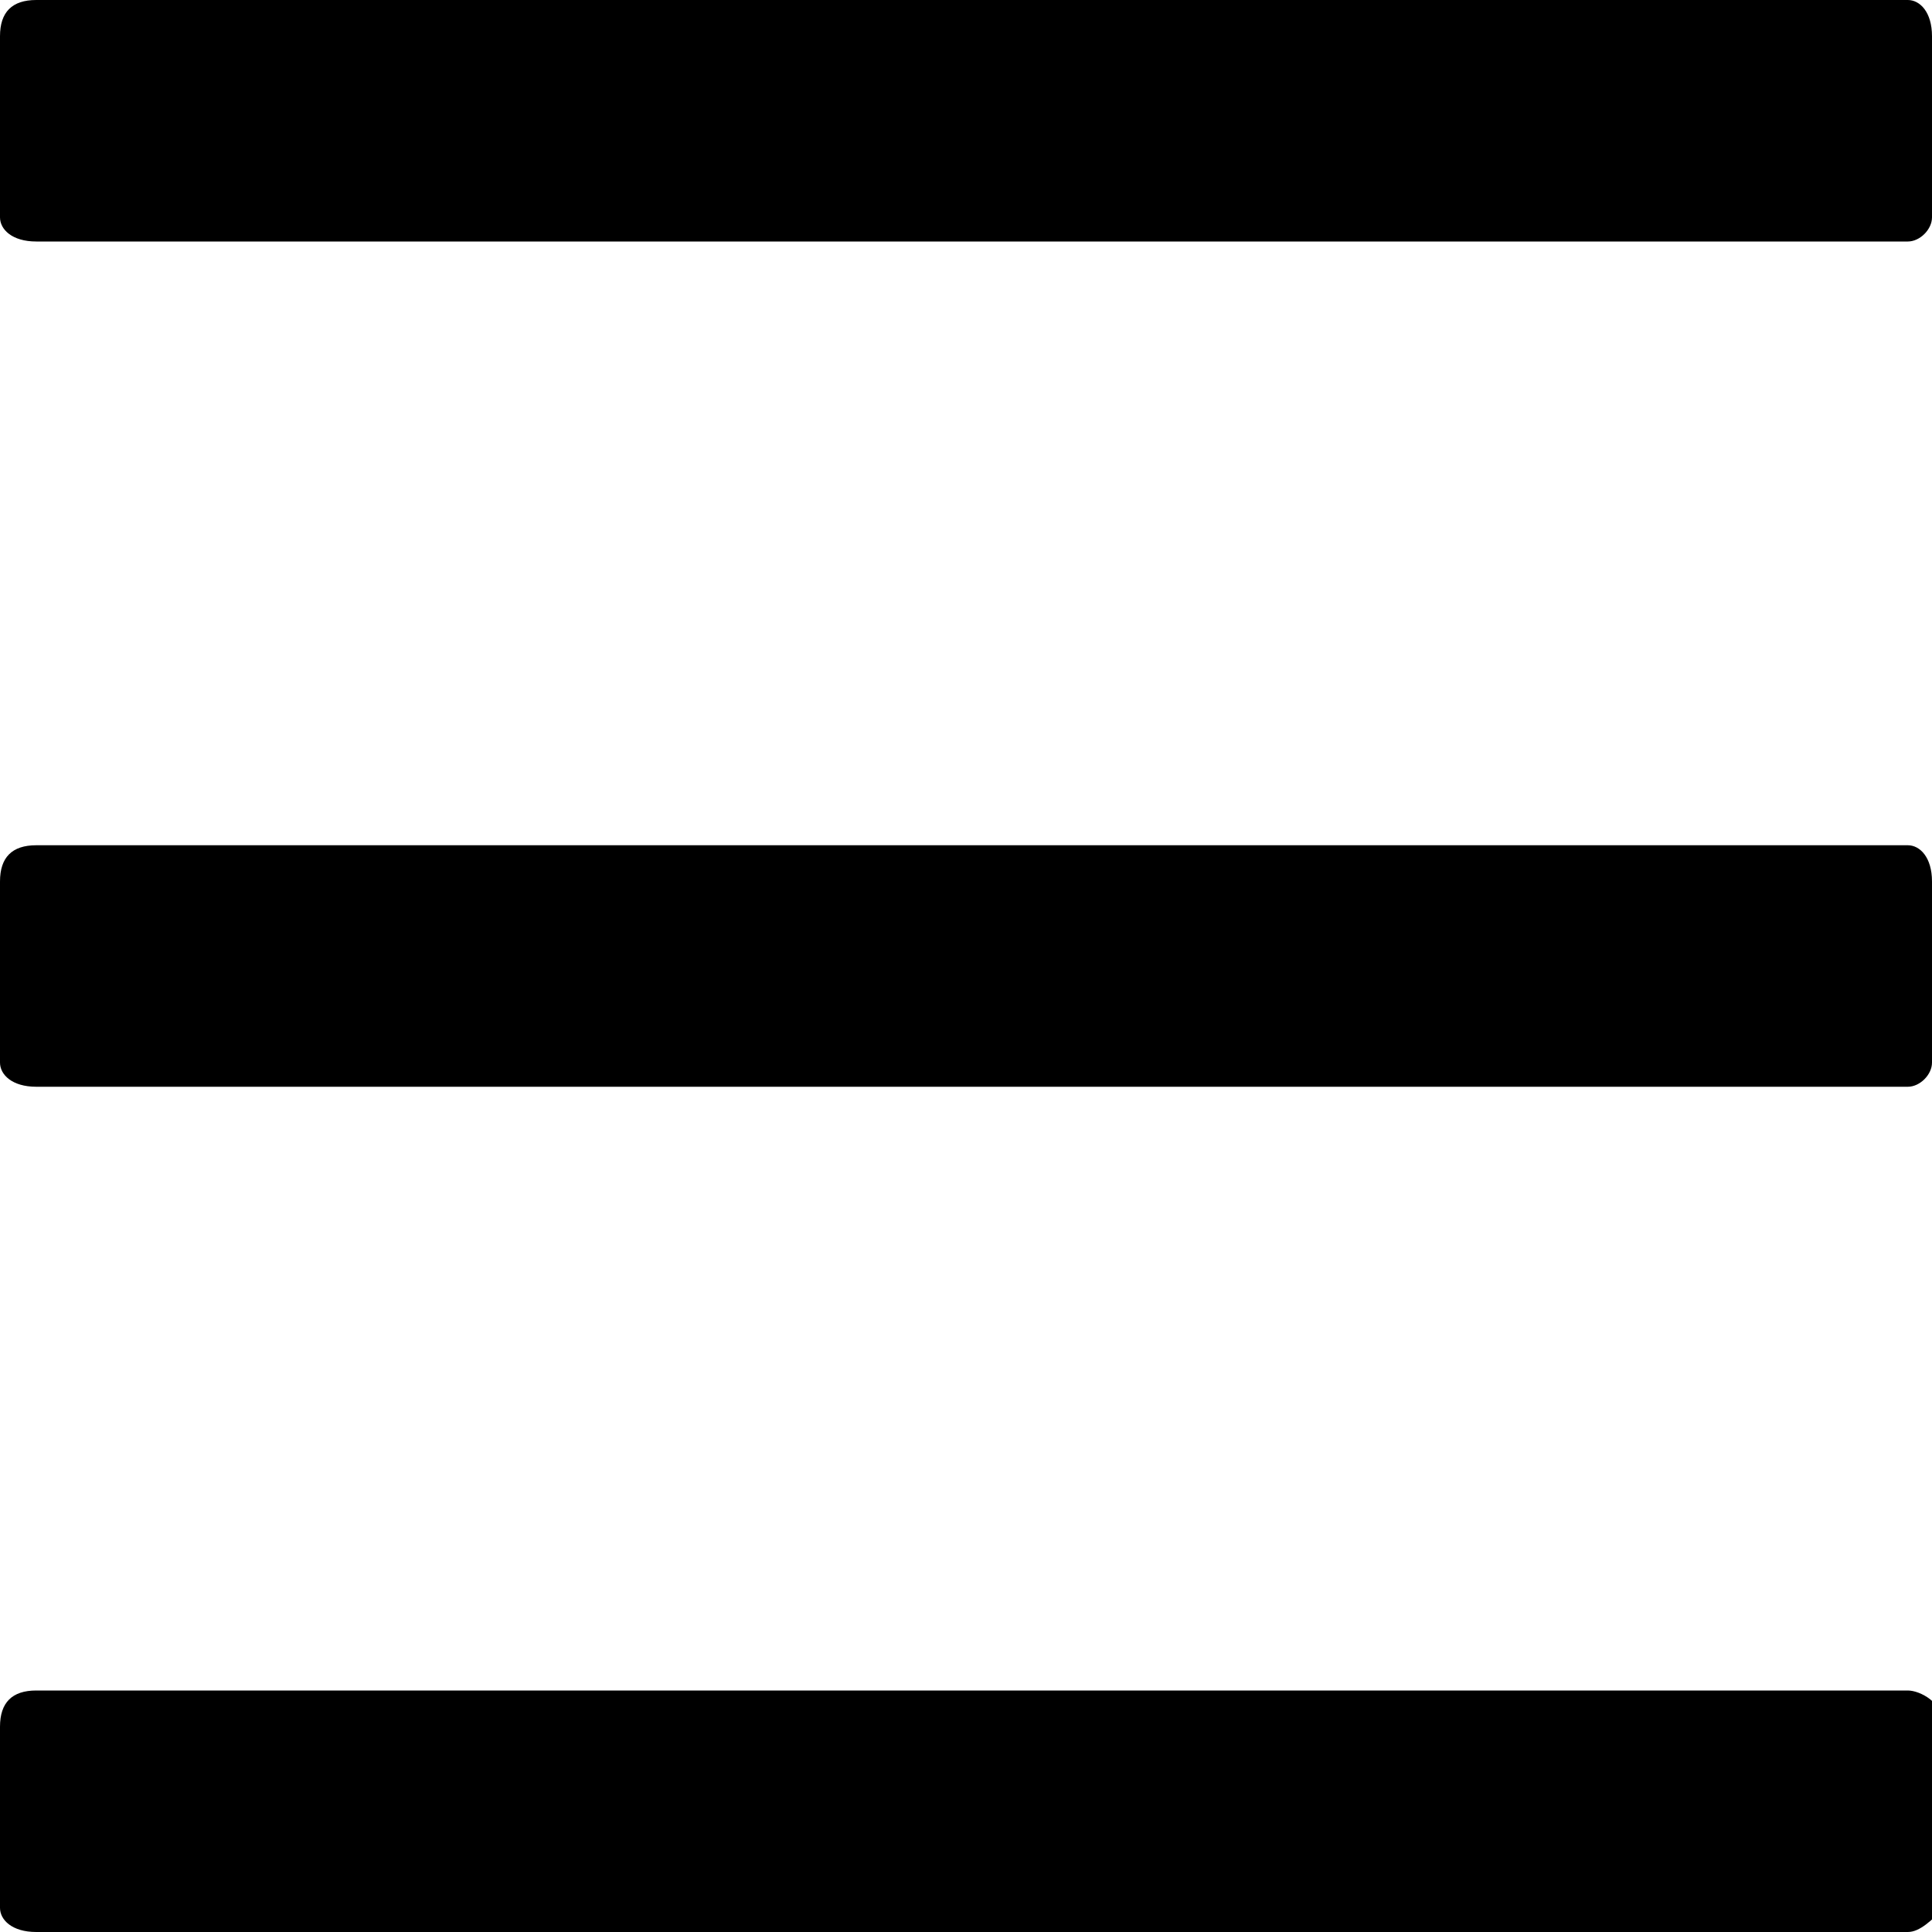 <?xml version="1.0" encoding="utf-8"?>
<!-- Generator: Adobe Illustrator 18.0.0, SVG Export Plug-In . SVG Version: 6.00 Build 0)  -->
<!DOCTYPE svg PUBLIC "-//W3C//DTD SVG 1.1//EN" "http://www.w3.org/Graphics/SVG/1.1/DTD/svg11.dtd">
<svg version="1.1" id="Layer_1" xmlns="http://www.w3.org/2000/svg" xmlns:xlink="http://www.w3.org/1999/xlink" x="0px" y="0px"
	 viewBox="0 0 16 16" enable-background="new 0 0 16 16" xml:space="preserve">
<path d="M15.8,2H0.3C0.1,2,0,1.9,0,1.8V0.3C0,0.1,0.1,0,0.3,0h15.5C15.9,0,16,0.1,16,0.3v1.5C16,1.9,15.9,2,15.8,2z"/>
<path d="M15.8,16H0.3C0.1,16,0,15.9,0,15.8v-1.5C0,14.1,0.1,14,0.3,14h15.5c0.1,0,0.3,0.1,0.3,0.3v1.5C16,15.9,15.9,16,15.8,16z"/>
<path d="M15.8,9H0.3C0.1,9,0,8.9,0,8.8V7.3C0,7.1,0.1,7,0.3,7h15.5C15.9,7,16,7.1,16,7.3v1.5C16,8.9,15.9,9,15.8,9z"/>
<g>
</g>
<g>
</g>
<g>
</g>
<g>
</g>
<g>
</g>
<g>
</g>
<g>
</g>
<g>
</g>
<g>
</g>
<g>
</g>
<g>
</g>
<g>
</g>
<g>
</g>
<g>
</g>
<g>
</g>
</svg>
